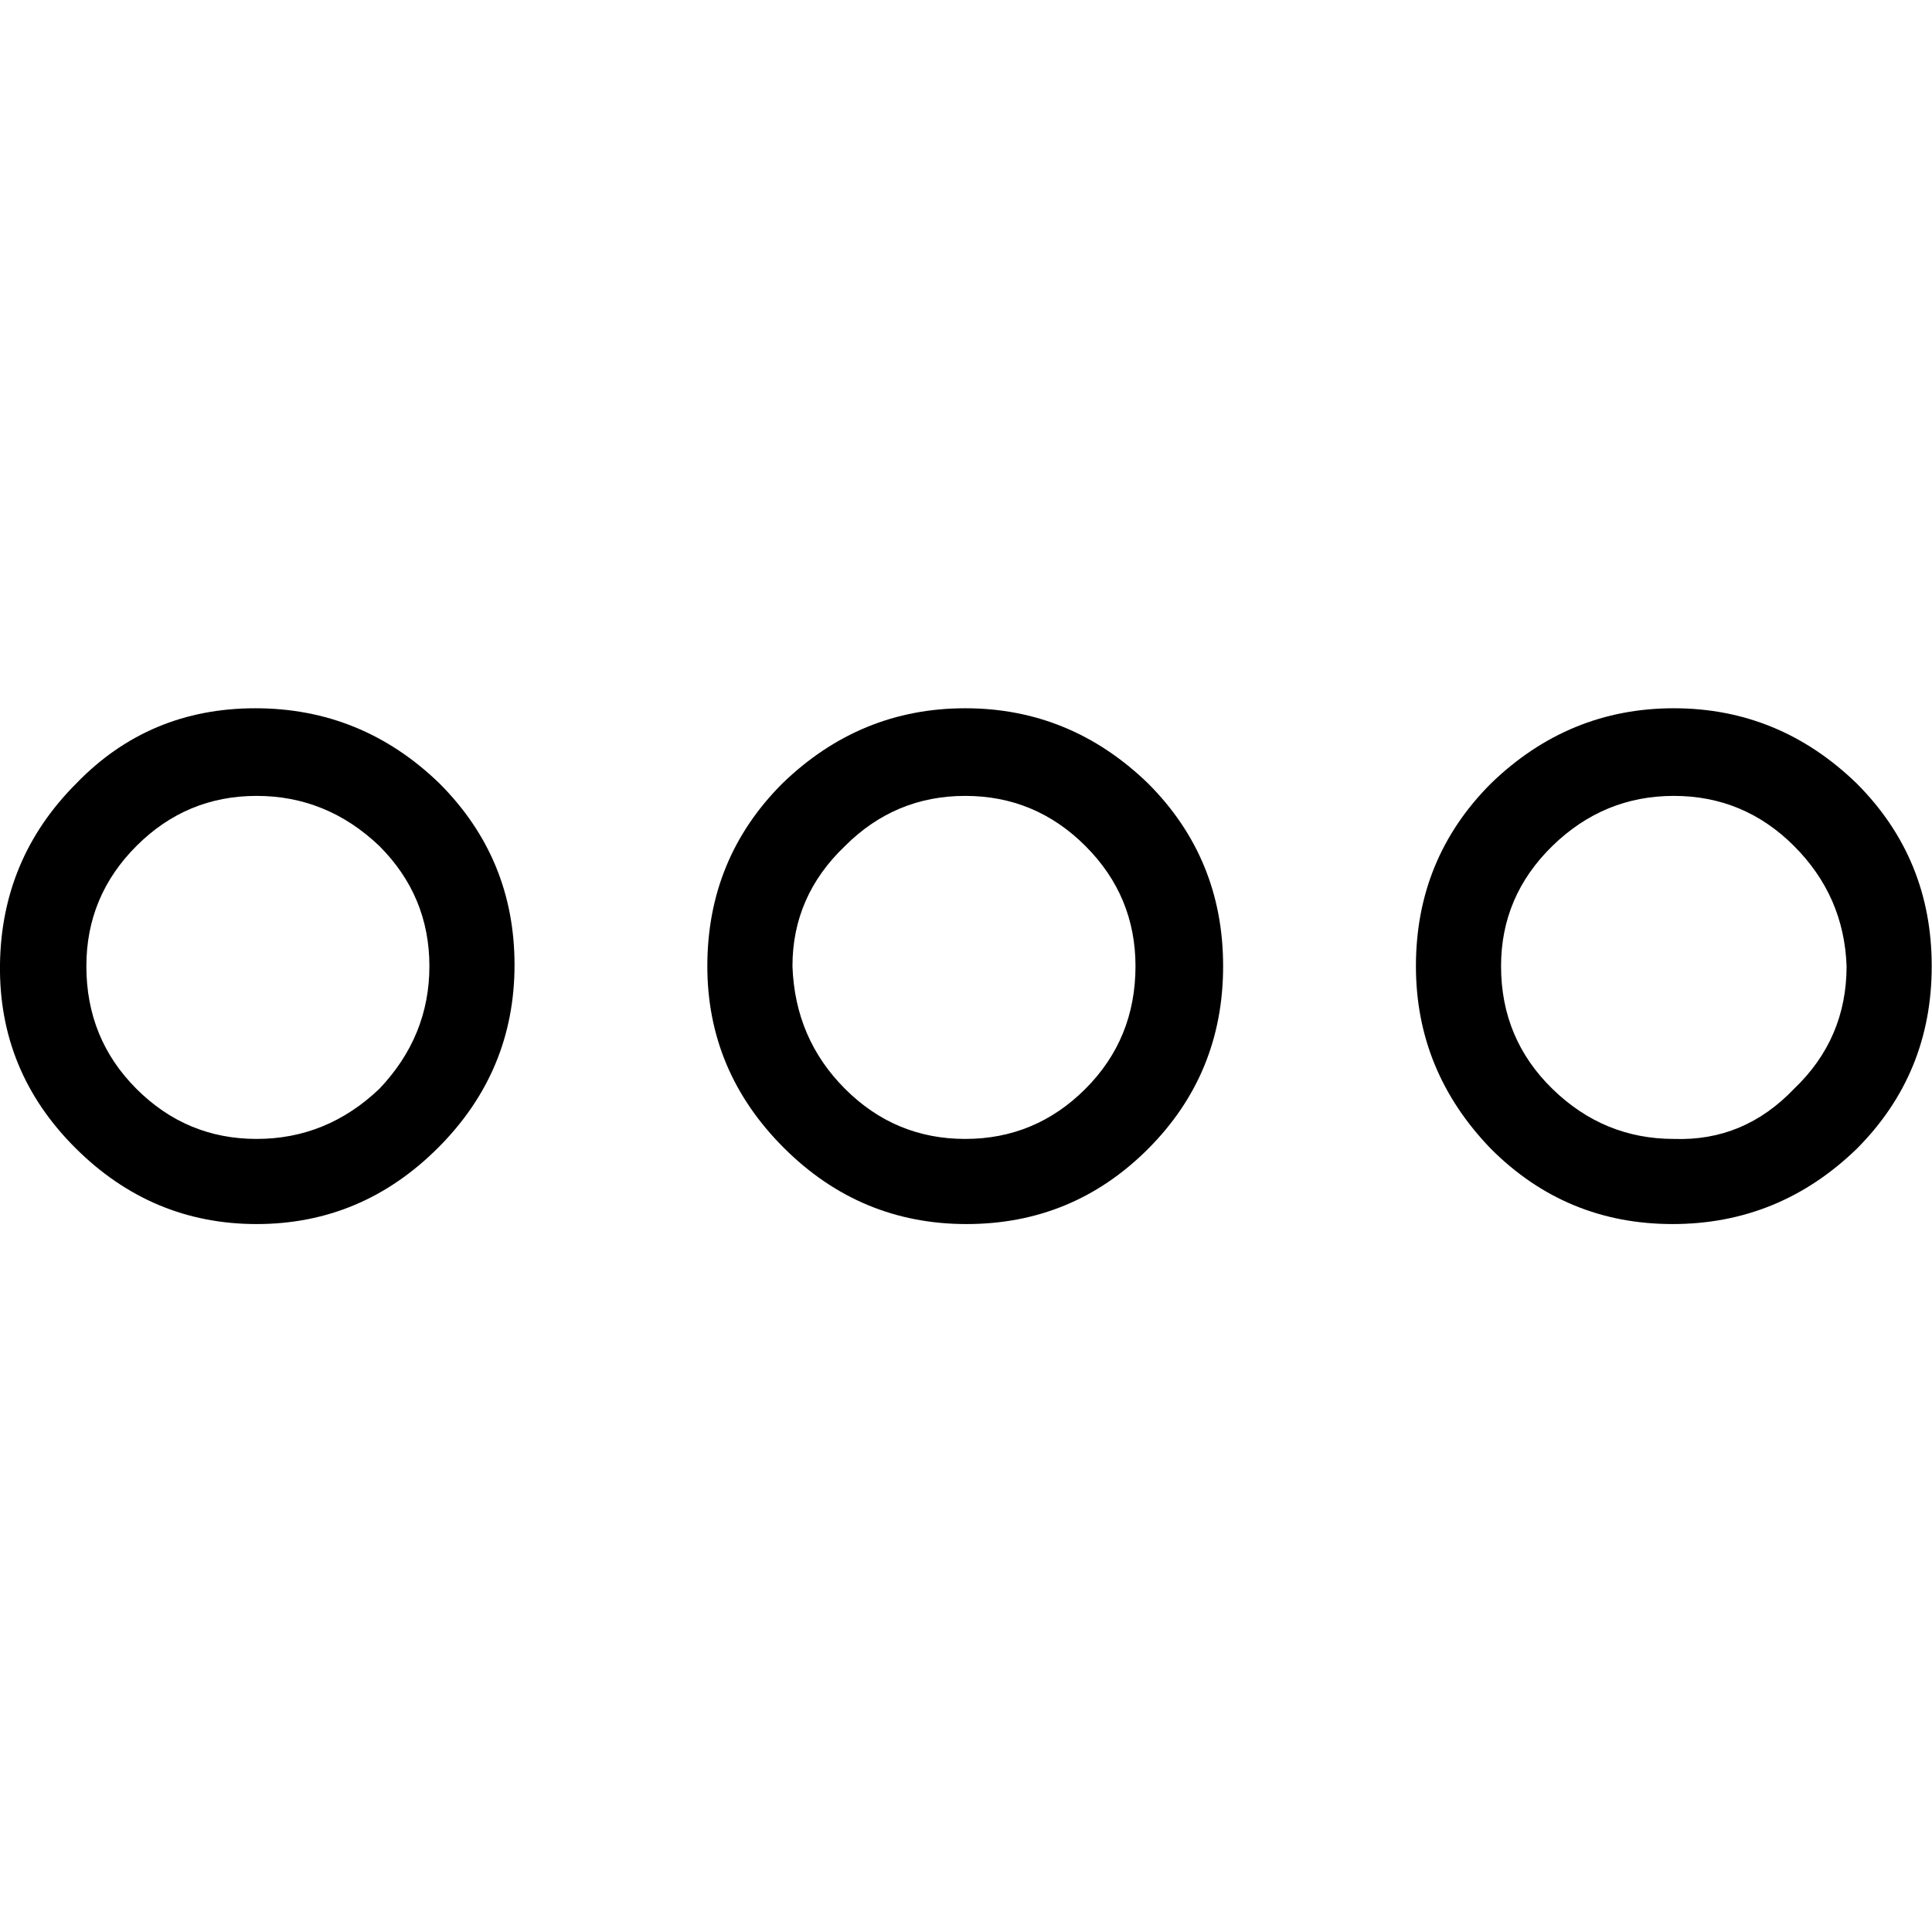 <?xml version="1.0" encoding="UTF-8" standalone="no"?>
<svg
   xmlns:dc="http://purl.org/dc/elements/1.1/"
   xmlns:cc="http://creativecommons.org/ns#"
   xmlns:rdf="http://www.w3.org/1999/02/22-rdf-syntax-ns#"
   xmlns:svg="http://www.w3.org/2000/svg"
   xmlns="http://www.w3.org/2000/svg"
   id="svg2"
   viewBox="0 -143 1000 1000"
   version="1.1">
  <defs
     id="defs10" />
  <g
     id="g4"
     transform="matrix(1.296,0,0,-1.296,-149.696,1018.043)">
    <path
       style="fill:currentColor"
       id="path6"
       d="M 217.5,613 Q 175,613 146,583 116,553 115.5,510.5 115,468 145.5,437.5 176,407 218,407 q 42,0 72.5,30.5 30.5,30.5 30.5,73 0,42.5 -30,72.5 -31,30 -73.5,30 z M 218,441 q -28,0 -48,20 -20,20 -20,49 0,28 20,48 20,20 48,20 28,0 49,-20 20,-20 20,-48 0,-28 -20,-49 -21,-20 -49,-20 z m 566,172 q -42,0 -73,-30 -30,-30 -30,-73 0,-42 30,-73 30,-30 72.5,-30 42.5,0 73.5,30 30,30 30,73 0,43 -30,73 -31,30 -73,30 z m 0,-172 q -28,0 -48.5,20 -20.5,20 -20.5,49 0,28 20.5,48 20.5,20 48.5,20 28,0 48,-20 20,-20 21,-48 0,-29 -21,-49 -20,-21 -48,-20 l 0,0 z M 501,613 q -42,0 -73,-30 -30,-30 -30,-73 0,-42 30.5,-72.5 30.5,-30.5 73,-30.5 42.5,0 72.5,30 30,30 30,73 0,43 -30,73 -31,30 -73,30 z m 0,-172 q -28,0 -48,20 -20,20 -21,49 0,28 21,48 20,20 48,20 28,0 48,-20 20,-20 20,-48 0,-29 -20,-49 -20,-20 -48,-20 z M 216,613 Z" />
  </g>
</svg>
